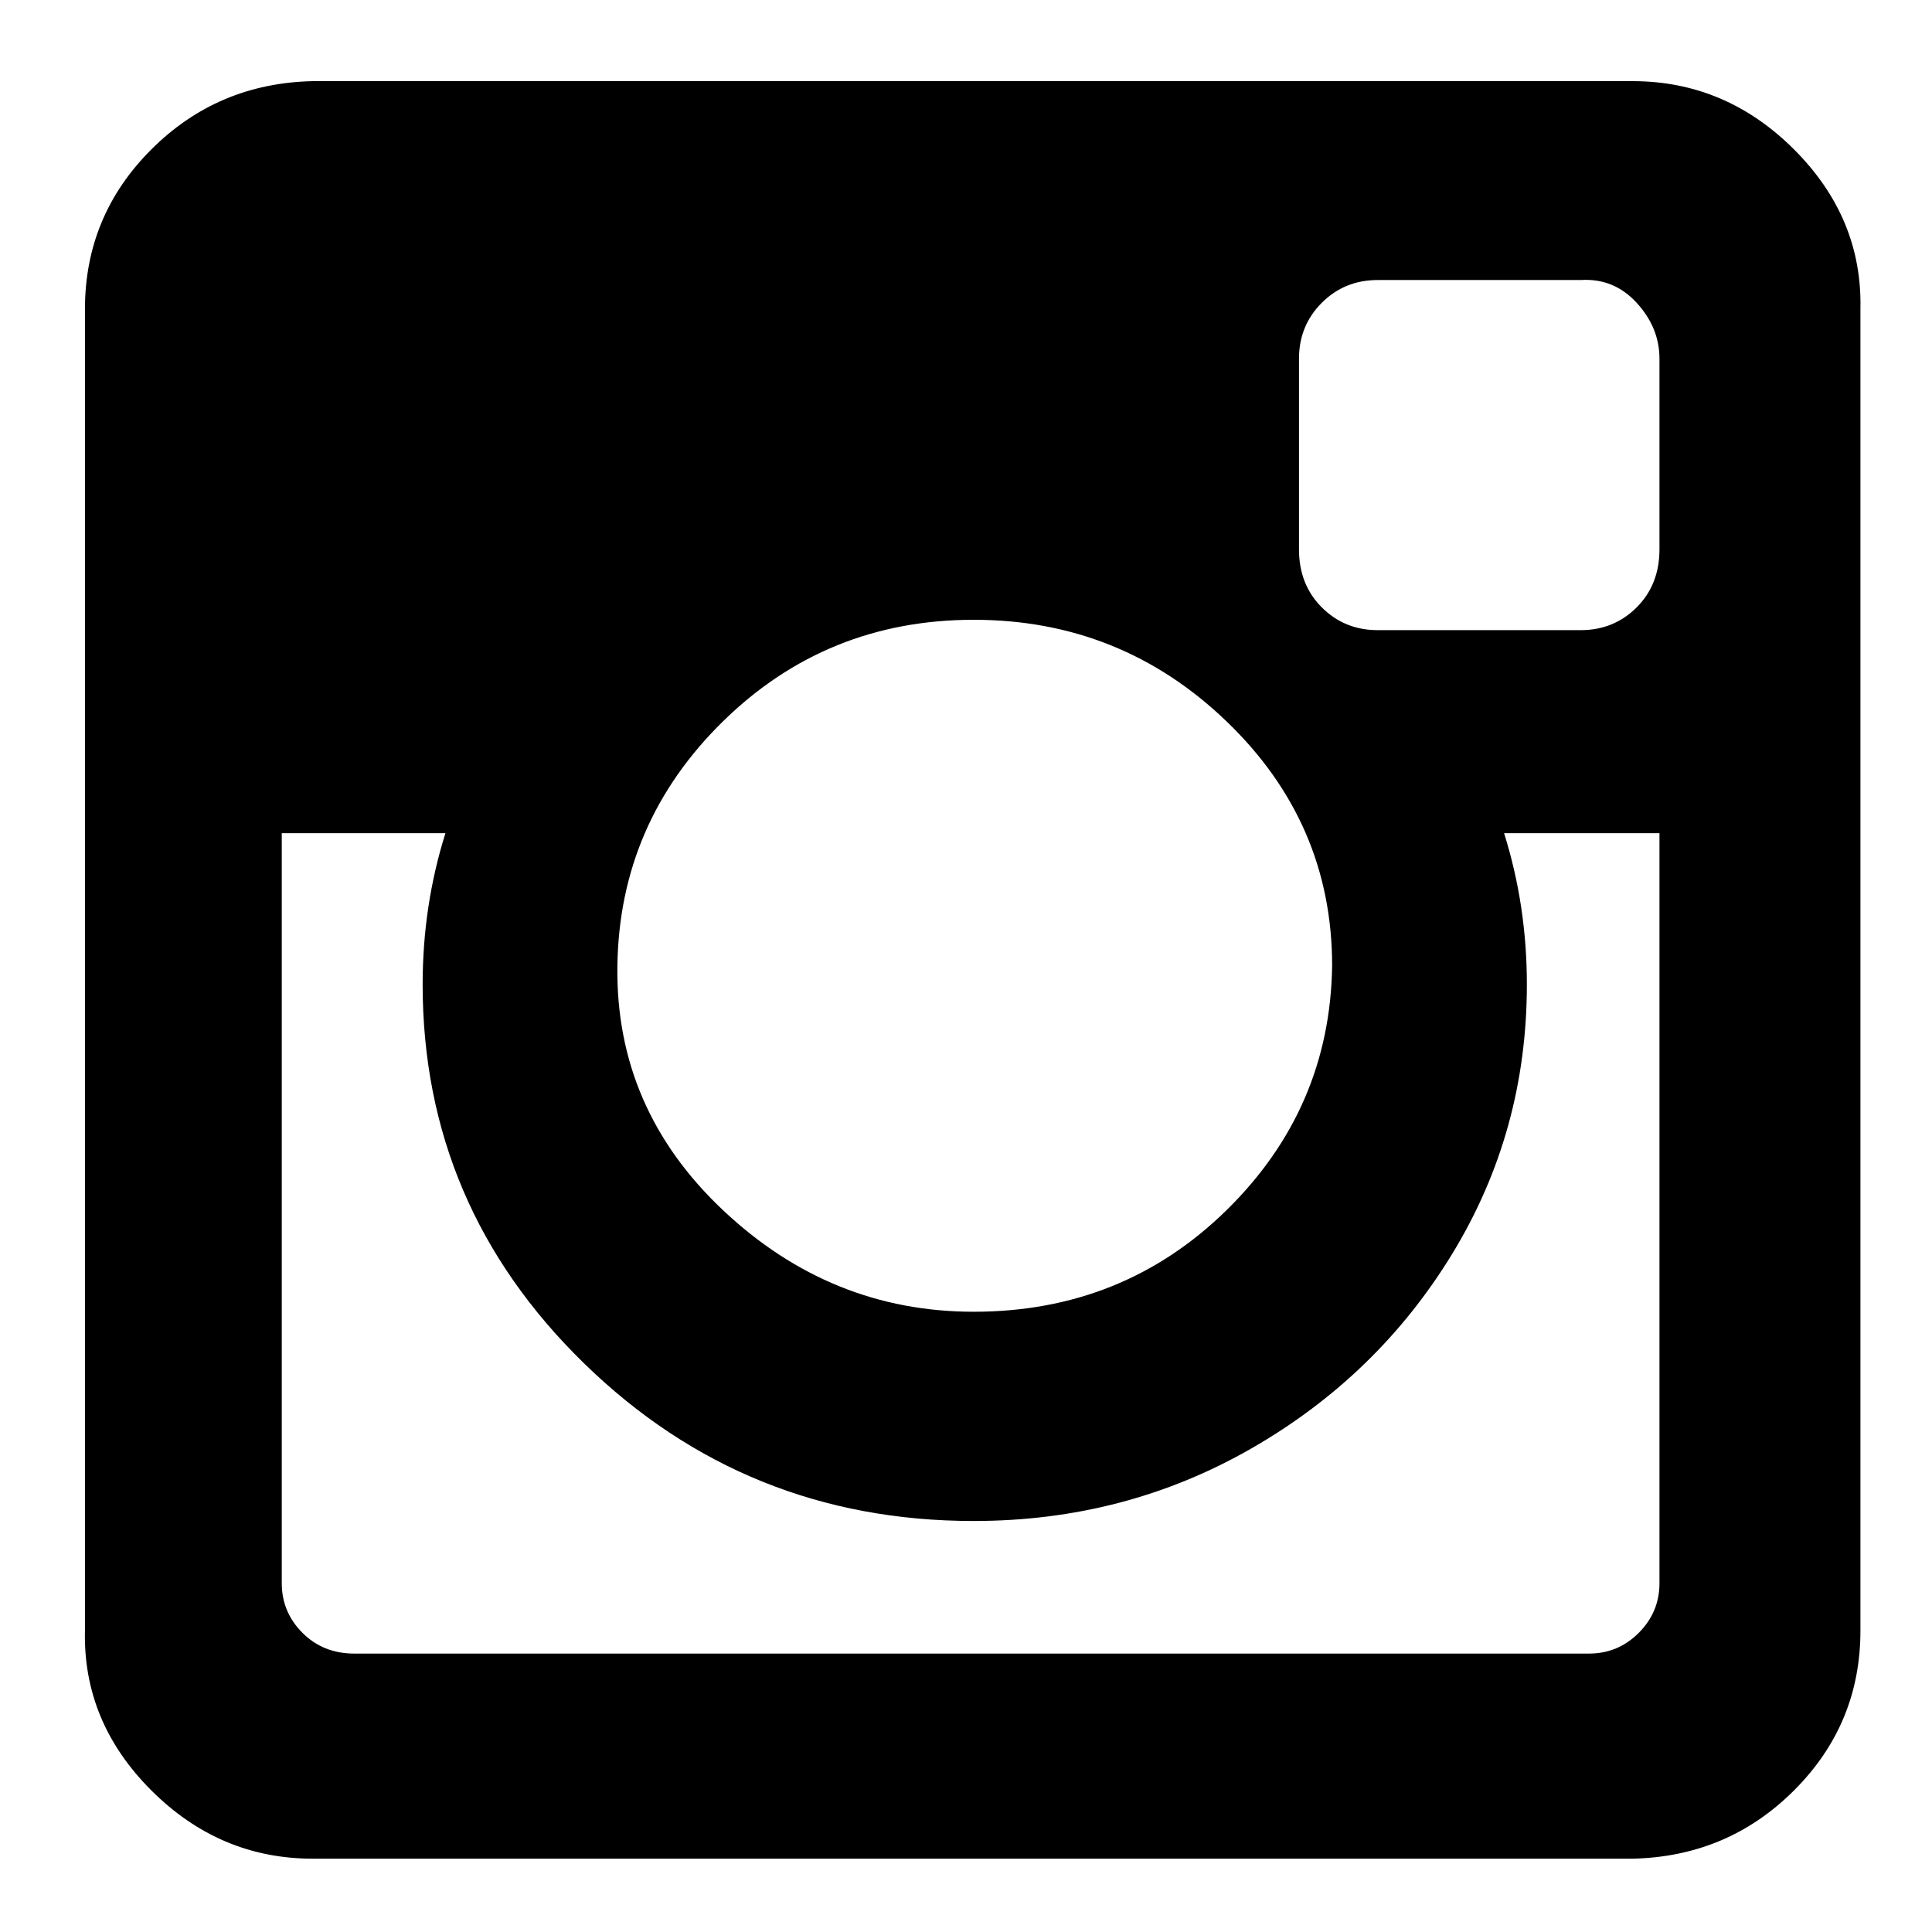 <?xml version="1.0" encoding="utf-8"?>
<!-- Generator: Adobe Illustrator 16.0.0, SVG Export Plug-In . SVG Version: 6.00 Build 0)  -->
<!DOCTYPE svg PUBLIC "-//W3C//DTD SVG 1.1//EN" "http://www.w3.org/Graphics/SVG/1.1/DTD/svg11.dtd">
<svg version="1.1" id="Capa_1" xmlns="http://www.w3.org/2000/svg" xmlns:xlink="http://www.w3.org/1999/xlink" x="0px" y="0px"
	 width="500px" height="500px" viewBox="0 0 500 500" enable-background="new 0 0 500 500" xml:space="preserve">
<path d="M429.469,409.716v-194.09h-40.213c3.932,12.511,5.897,25.557,5.897,39.14c0,25.379-6.434,48.611-19.301,69.701
	c-12.868,21.09-30.204,37.889-52.008,50.399c-21.804,12.51-45.752,18.766-71.846,18.766c-39.318,0-72.918-13.584-100.798-40.749
	c-27.88-27.165-41.82-59.87-41.82-98.117c0-13.583,1.966-26.628,5.898-39.14H72.922v194.09c0,5.004,1.787,9.294,5.361,12.868
	c3.575,3.574,8.043,5.361,13.404,5.361h319.551c5.005,0,9.294-1.787,12.868-5.361S429.469,414.72,429.469,409.716z M344.755,249.94
	c0-24.663-9.114-45.752-27.345-63.267c-18.229-17.515-40.033-26.272-65.411-26.272s-47.004,8.757-64.875,26.272
	c-17.873,17.515-26.987,38.604-27.344,63.267c-0.357,24.663,8.758,45.753,27.344,63.268c18.587,17.513,40.212,26.271,64.875,26.271
	c25.736,0,47.539-8.758,65.411-26.271C335.282,295.693,344.396,274.604,344.755,249.94z M429.469,142.172V92.845
	c0-5.361-1.967-10.187-5.898-14.476c-3.932-4.29-8.758-6.255-14.477-5.898H356.55c-5.719,0-10.544,1.966-14.477,5.898
	c-3.931,3.931-5.897,8.756-5.897,14.476v49.327c0,6.076,1.967,11.081,5.897,15.012c3.933,3.932,8.758,5.897,14.477,5.897h52.544
	c5.719,0,10.545-1.965,14.477-5.897C427.502,153.253,429.469,148.248,429.469,142.172z M481.476,79.978v342.07
	c0,16.084-5.72,29.846-17.157,41.284s-25.378,17.337-41.821,17.693H80.964c-16.085,0-30.024-5.897-41.82-17.693
	s-17.515-25.557-17.157-41.284V79.978c0-16.084,5.719-29.847,17.157-41.284C50.582,27.255,64.522,21.358,80.964,21h341.533
	c16.086,0,30.025,5.898,41.821,17.693C476.113,50.489,481.834,64.251,481.476,79.978z"/>
</svg>
